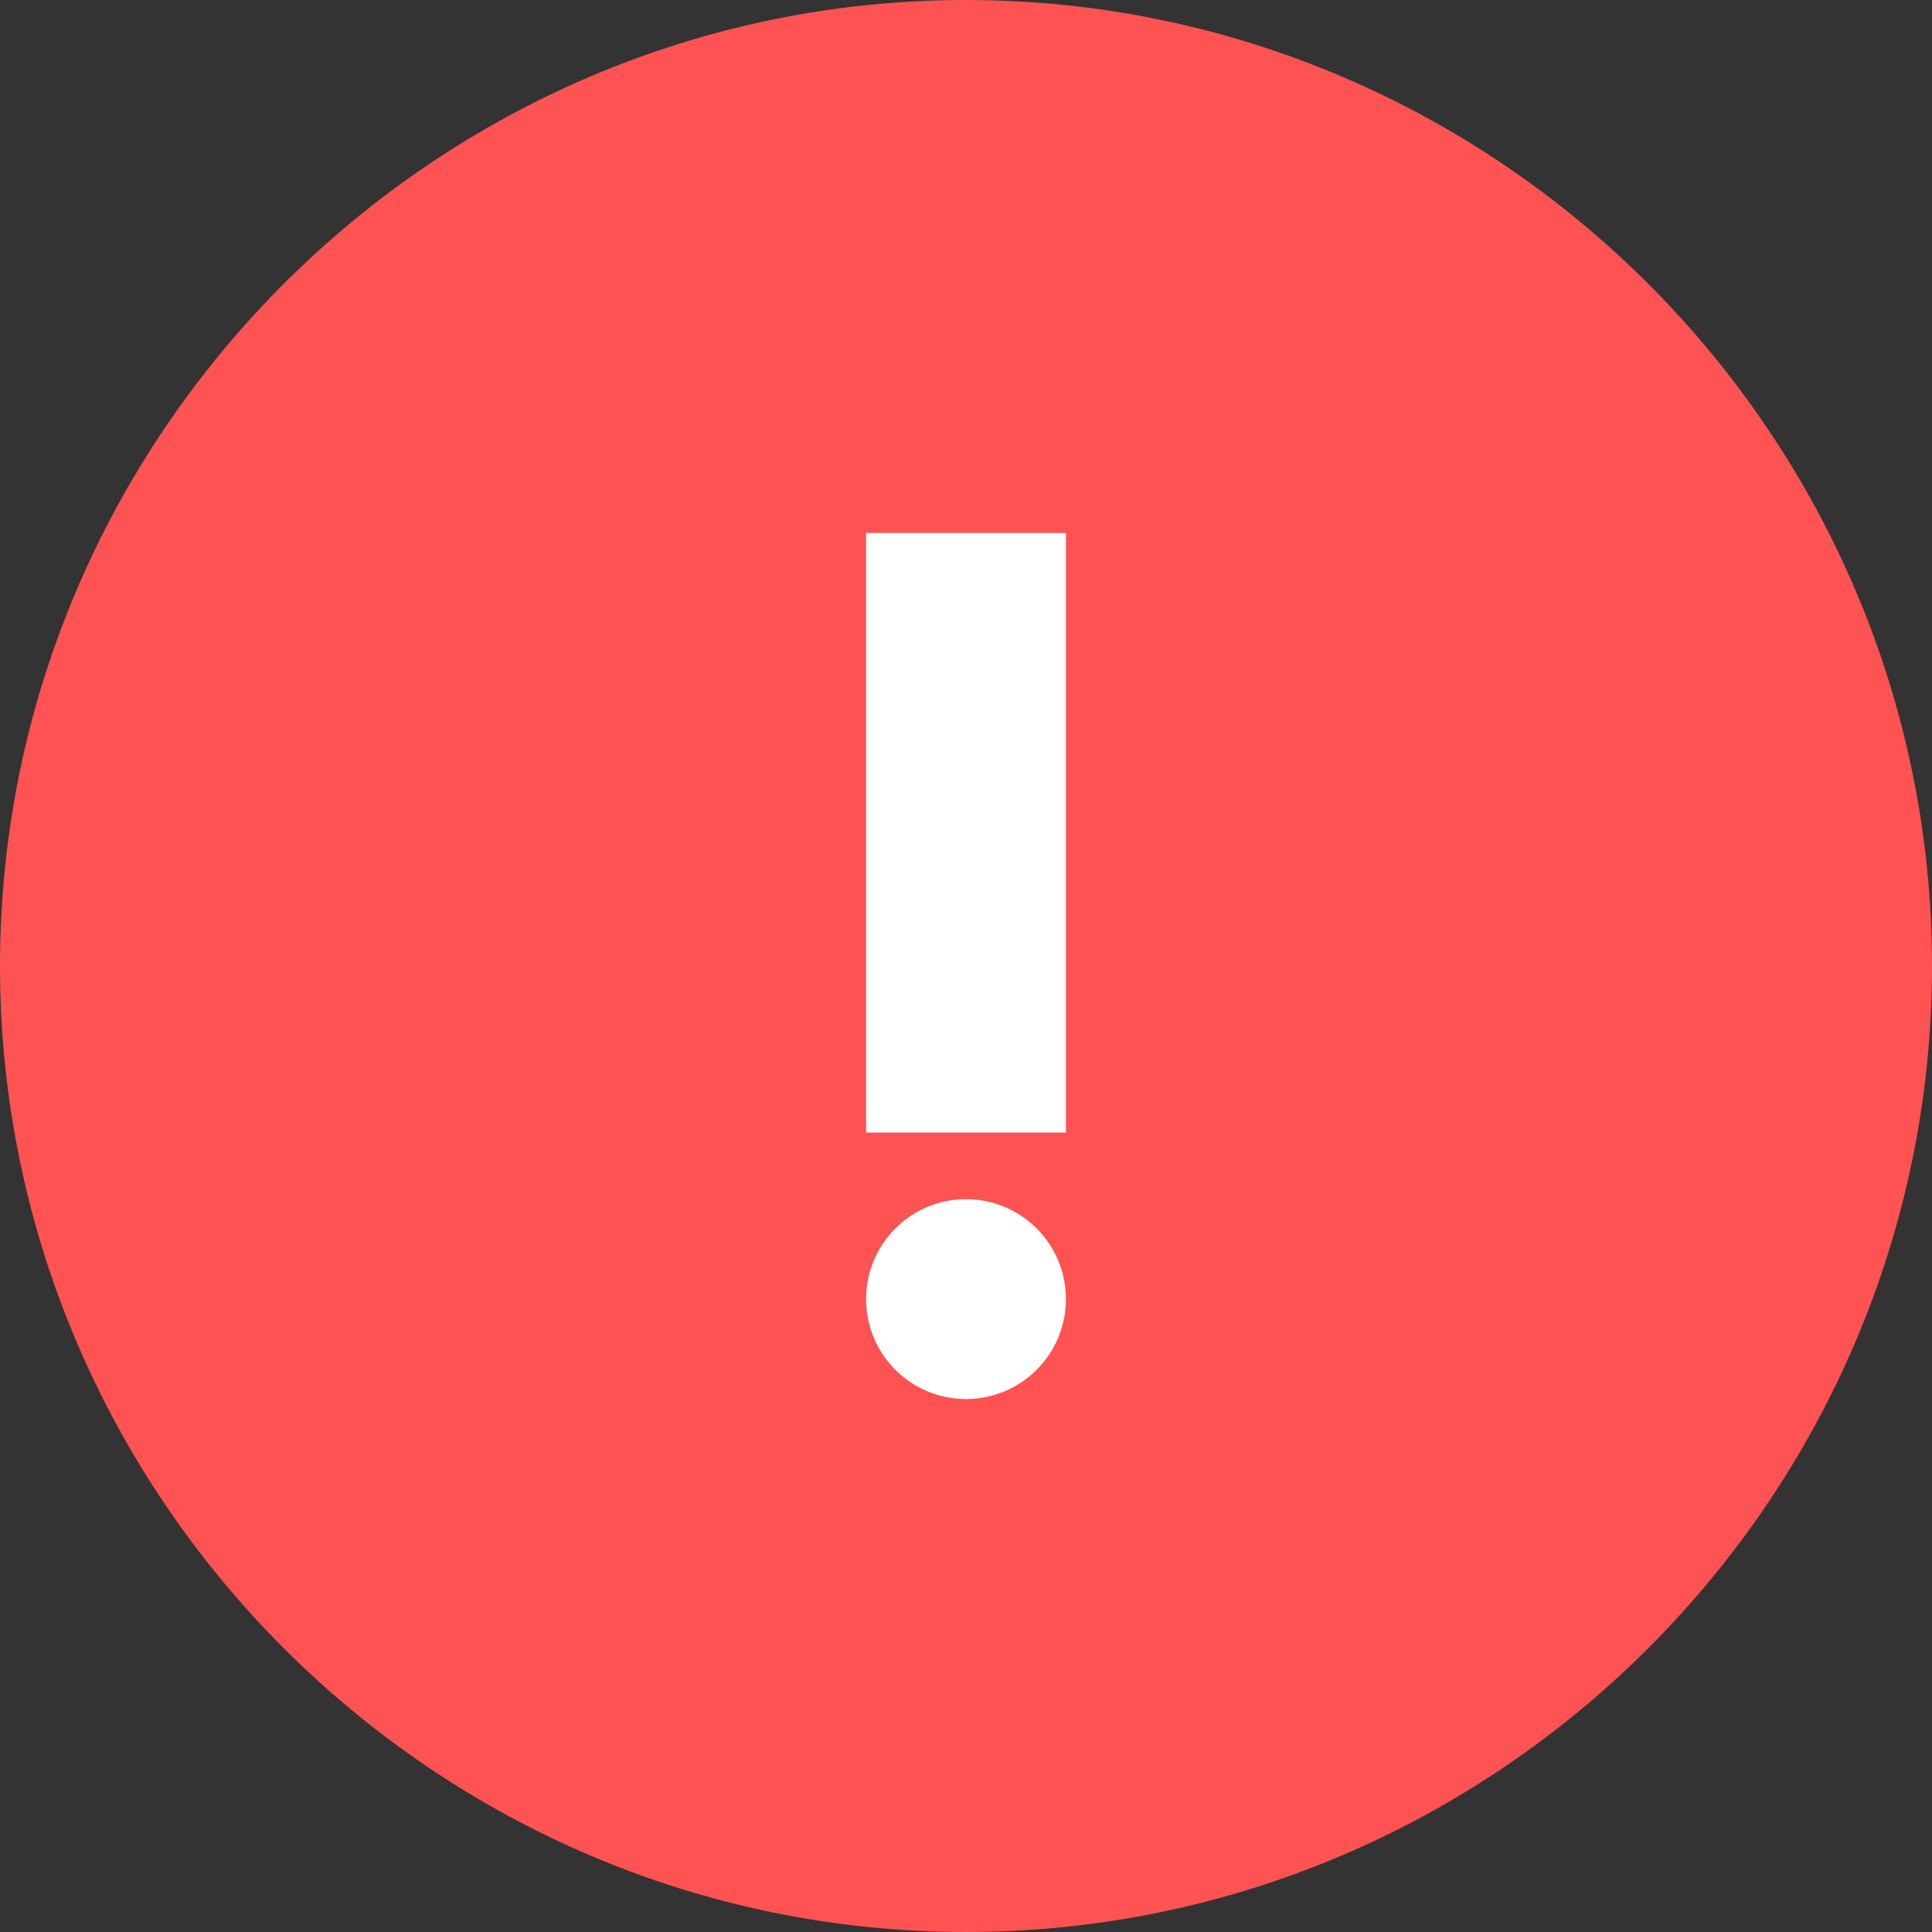 <svg width="29" height="29" viewBox="0 0 29 29" fill="none" xmlns="http://www.w3.org/2000/svg">
    <rect x="0" y="0" width="29" height="29" fill="#333333" stroke="none"/>
    <path d="M0 14.5C0 6.525 6.525 0 14.5 0C22.475 0 29 6.525 29 14.5C29 22.475 22.475 29 14.5 29C6.525 29 0 22.475 0 14.5Z" fill="#FF5252"/>
    <rect x="13" y="8" width="3" height="9" fill="white"/>
    <circle cx="14.5" cy="19.5" r="1.5" fill="white"/>
</svg>
